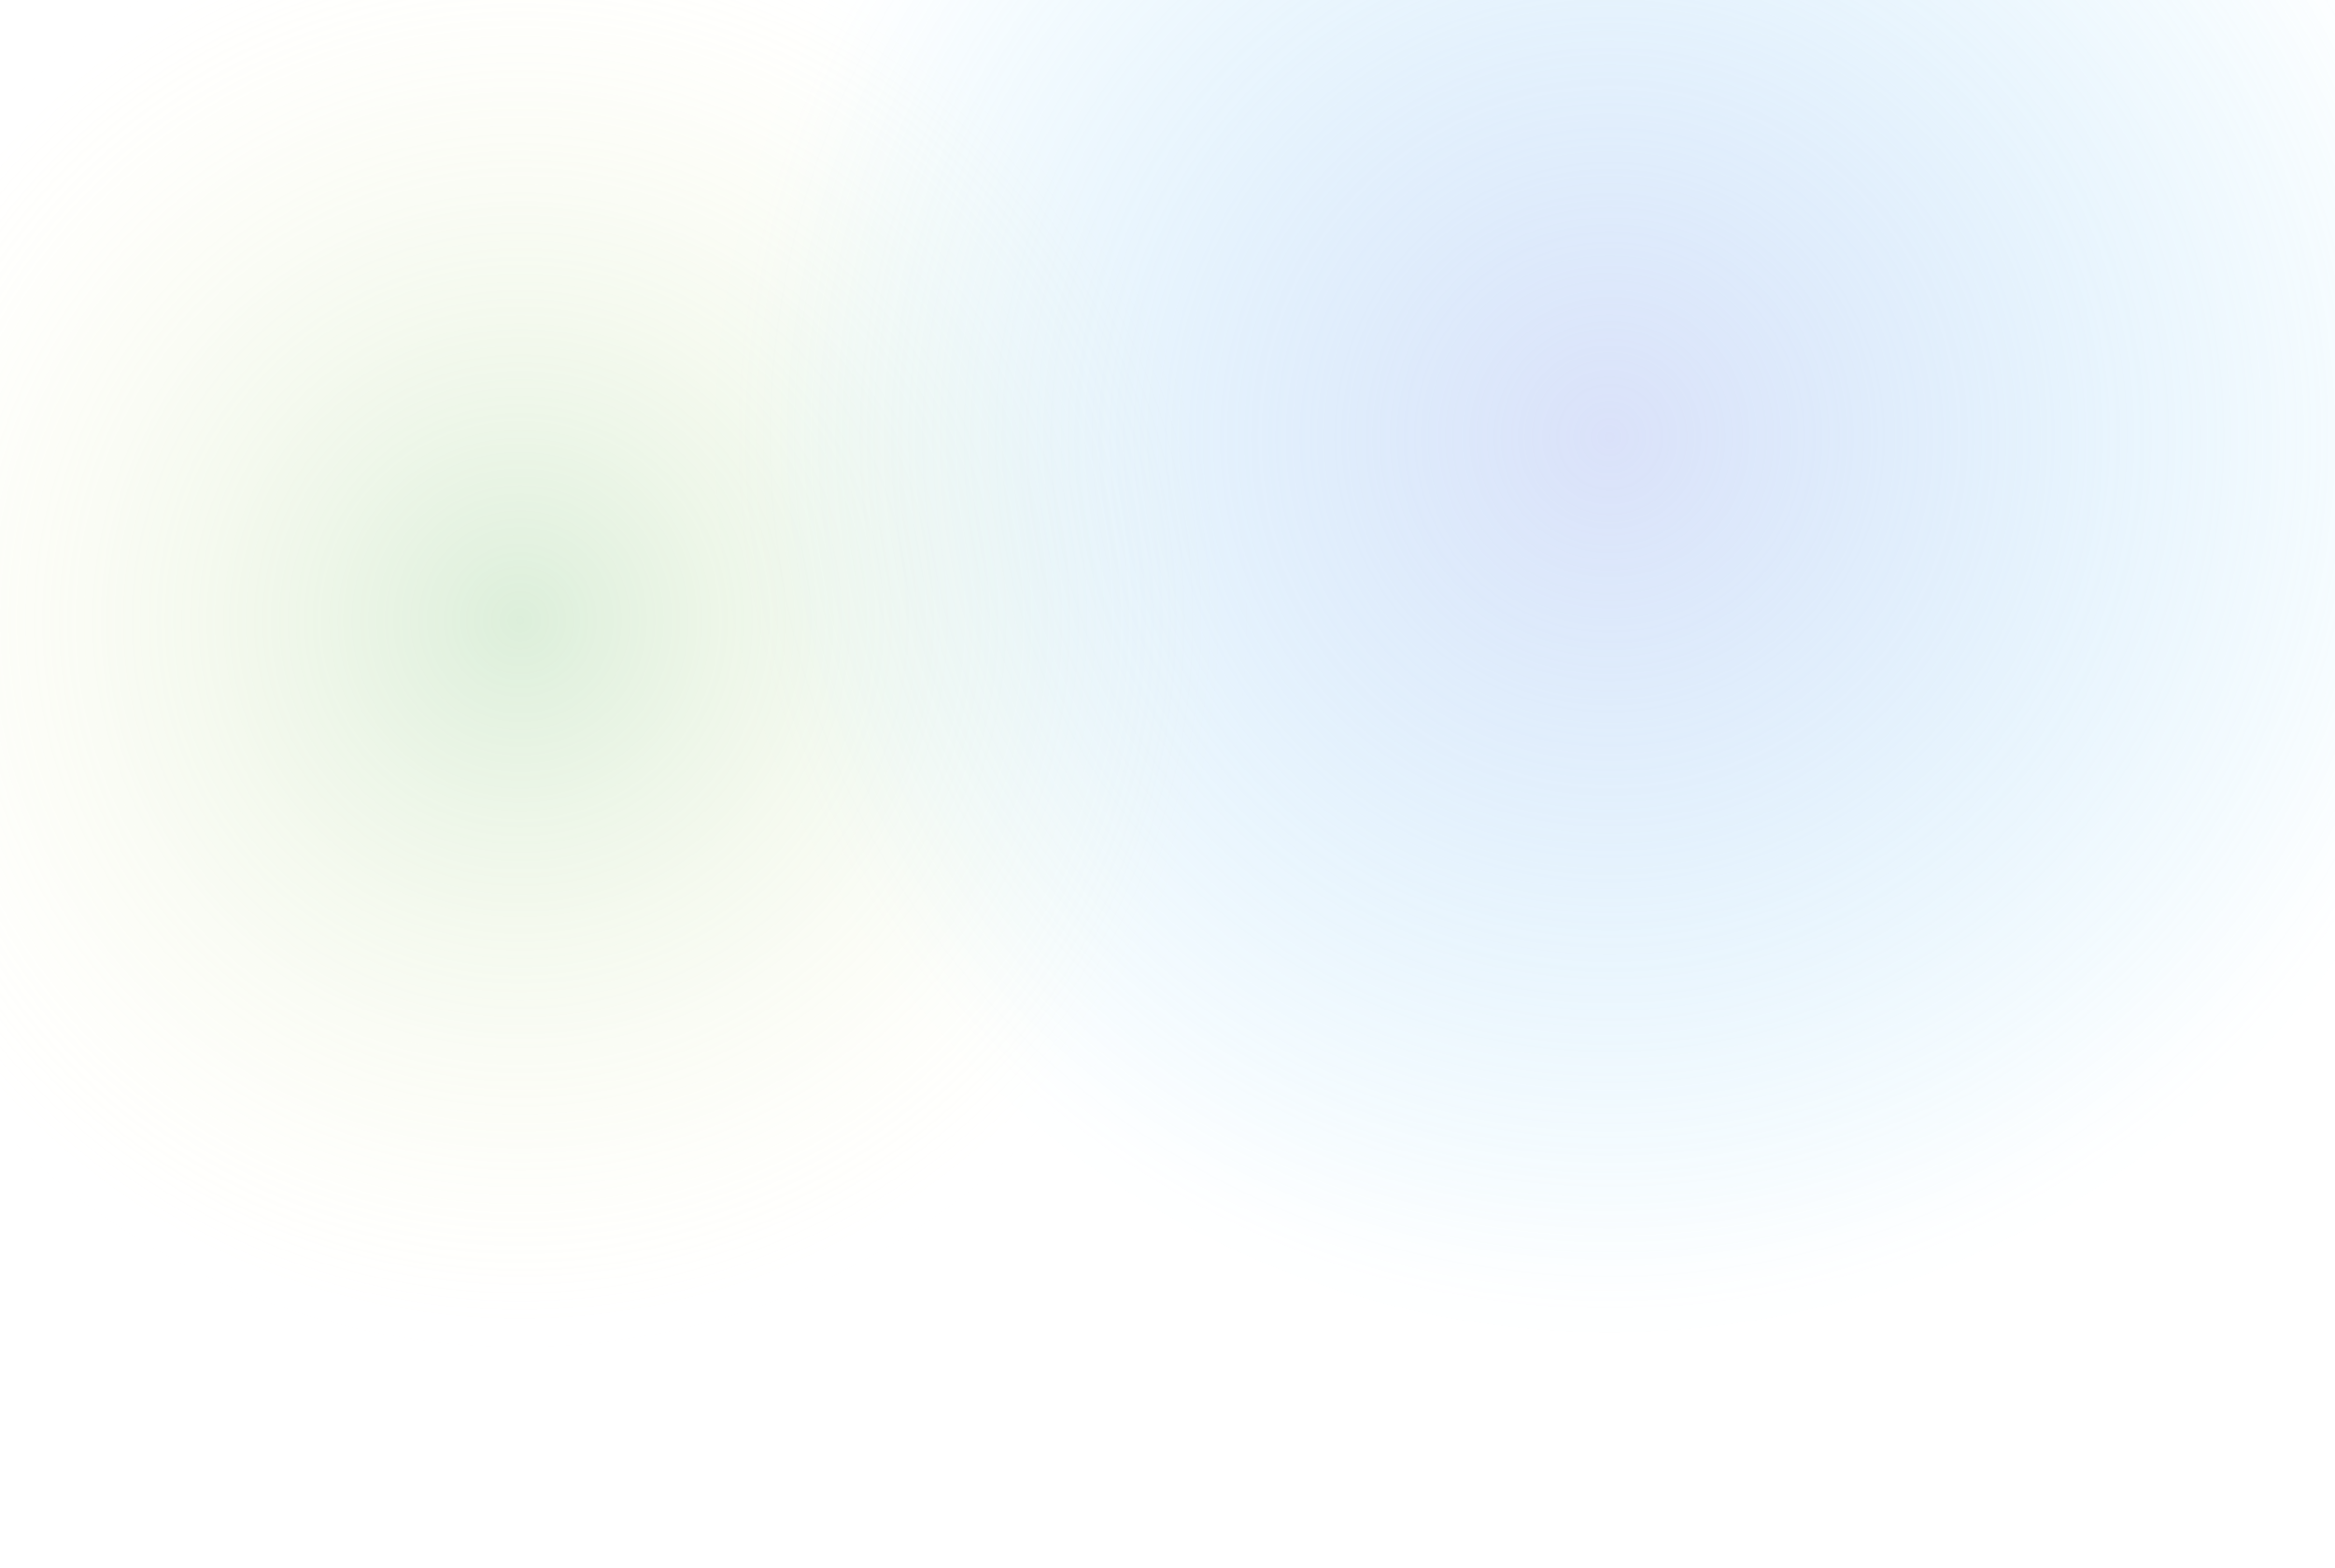 <svg width="1440" height="967" viewBox="0 0 1440 967" fill="none" xmlns="http://www.w3.org/2000/svg">
<g opacity="0.34" filter="url(#filter0_f_12_2081)">
<circle cx="320.405" cy="382.405" r="448.405" fill="url(#paint0_radial_12_2081)"/>
</g>
<g opacity="0.43" filter="url(#filter1_f_12_2081)">
<circle cx="992.359" cy="270.359" r="551.359" fill="url(#paint1_radial_12_2081)"/>
</g>
<defs>
<filter id="filter0_f_12_2081" x="-263.914" y="-201.914" width="1168.64" height="1168.64" filterUnits="userSpaceOnUse" color-interpolation-filters="sRGB">
<feFlood flood-opacity="0" result="BackgroundImageFix"/>
<feBlend mode="normal" in="SourceGraphic" in2="BackgroundImageFix" result="shape"/>
<feGaussianBlur stdDeviation="67.957" result="effect1_foregroundBlur_12_2081"/>
</filter>
<filter id="filter1_f_12_2081" x="305.086" y="-416.914" width="1374.55" height="1374.55" filterUnits="userSpaceOnUse" color-interpolation-filters="sRGB">
<feFlood flood-opacity="0" result="BackgroundImageFix"/>
<feBlend mode="normal" in="SourceGraphic" in2="BackgroundImageFix" result="shape"/>
<feGaussianBlur stdDeviation="67.957" result="effect1_foregroundBlur_12_2081"/>
</filter>
<radialGradient id="paint0_radial_12_2081" cx="0" cy="0" r="1" gradientUnits="userSpaceOnUse" gradientTransform="translate(320.405 382.405) rotate(90) scale(436.306)">
<stop stop-color="#99CF95"/>
<stop offset="1" stop-color="#FFF7C2" stop-opacity="0.01"/>
</radialGradient>
<radialGradient id="paint1_radial_12_2081" cx="0" cy="0" r="1" gradientUnits="userSpaceOnUse" gradientTransform="translate(992.359 270.359) rotate(90) scale(536.481)">
<stop stop-color="#AABBF2"/>
<stop offset="1" stop-color="#69CFF9" stop-opacity="0.01"/>
</radialGradient>
</defs>
</svg>
